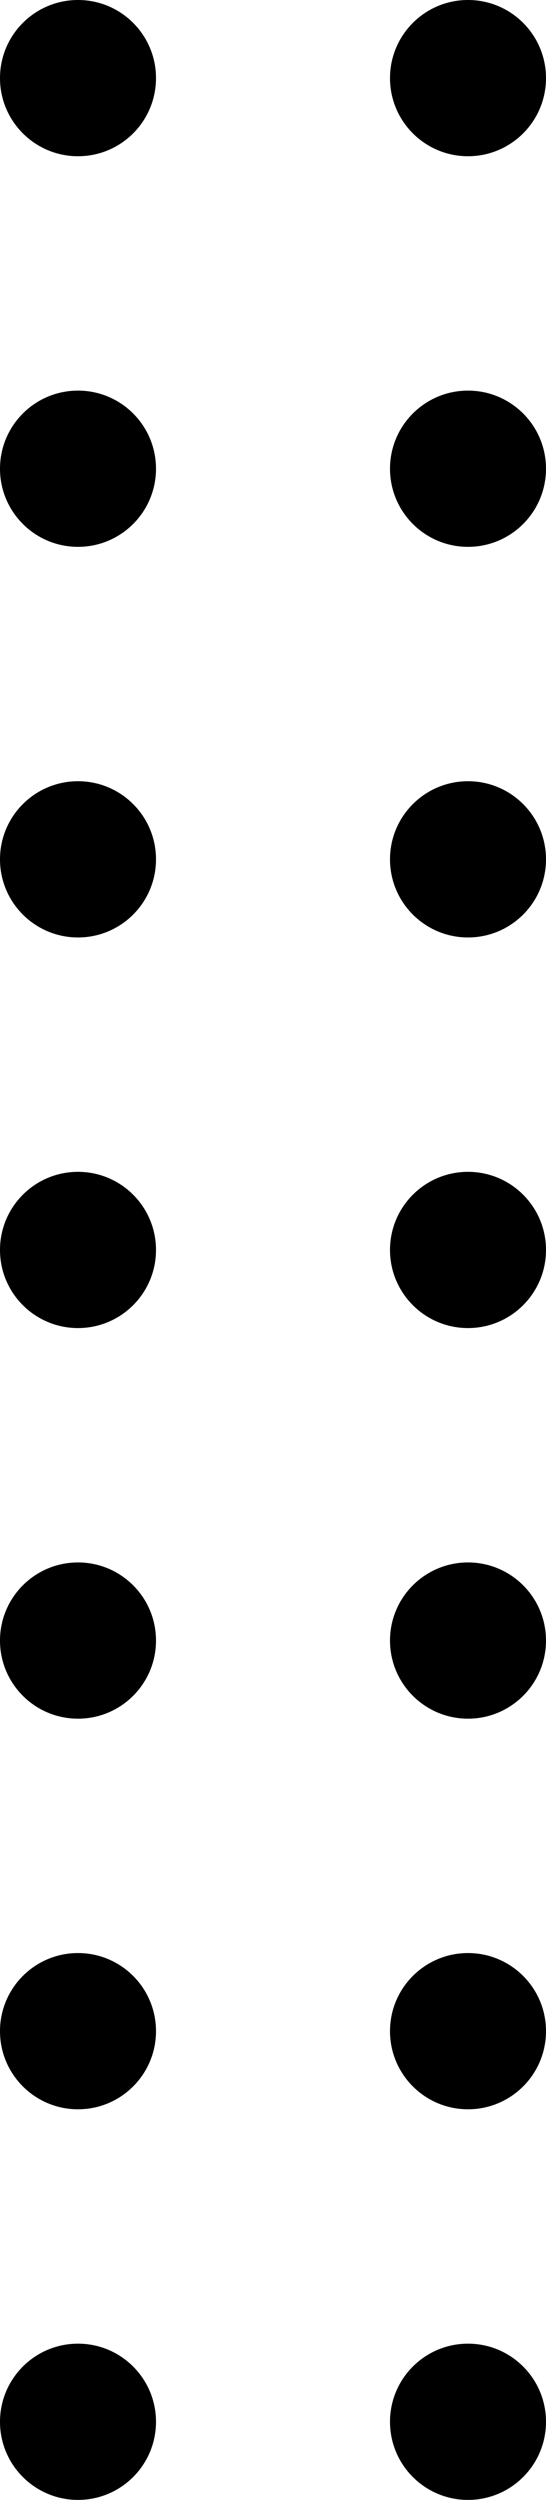 <svg viewBox="0 0 7 32" fill="none" xmlns="http://www.w3.org/2000/svg">
    <circle cx="6" cy="31" r="1" fill="currentColor"/>
    <circle cx="1" cy="31" r="1" fill="currentColor"/>
    <circle cx="6" cy="26" r="1" fill="currentColor"/>
    <circle cx="1" cy="26" r="1" fill="currentColor"/>
    <circle cx="6" cy="21" r="1" fill="currentColor"/>
    <circle cx="1" cy="21" r="1" fill="currentColor"/>
    <circle cx="6" cy="16" r="1" fill="currentColor"/>
    <circle cx="1" cy="16" r="1" fill="currentColor"/>
    <circle cx="6" cy="11" r="1" fill="currentColor"/>
    <circle cx="1" cy="11" r="1" fill="currentColor"/>
    <circle cx="6" cy="6" r="1" fill="currentColor"/>
    <circle cx="1" cy="6" r="1" fill="currentColor"/>
    <circle cx="6" cy="1" r="1" fill="currentColor"/>
    <circle cx="1" cy="1" r="1" fill="currentColor"/>
</svg>
